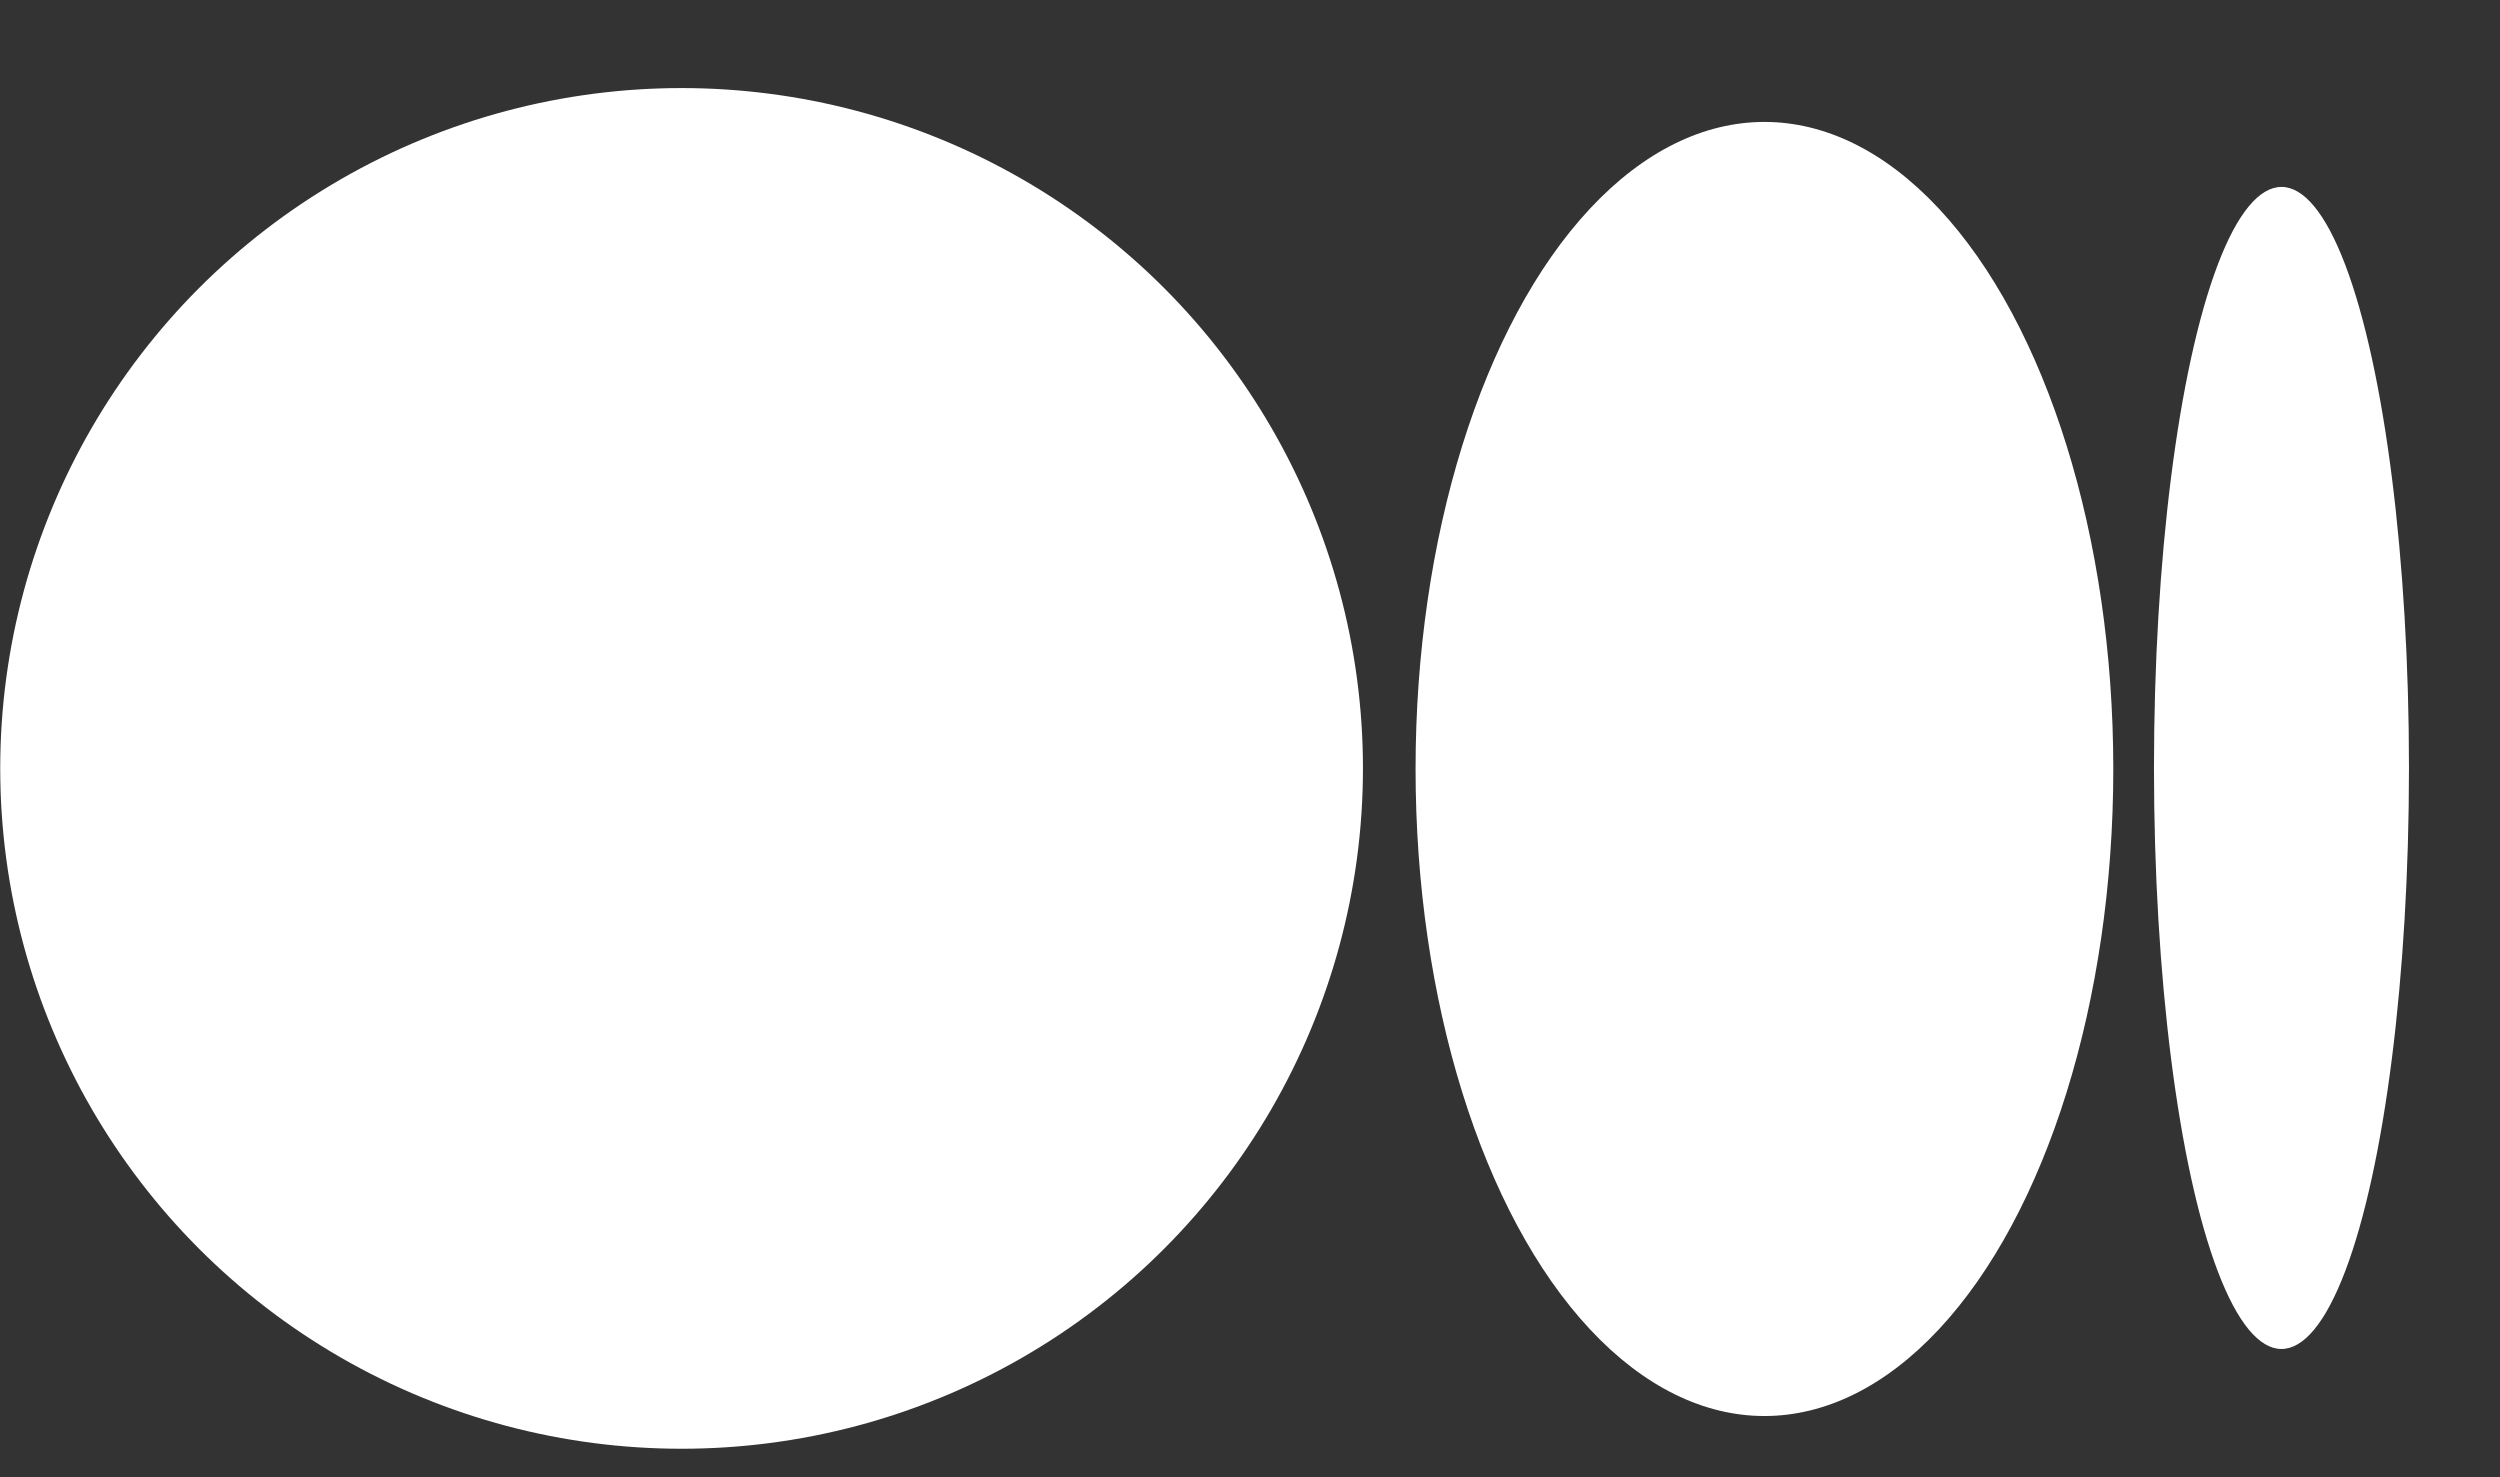 <svg width="22" height="13" viewBox="0 0 22 13" fill="none" xmlns="http://www.w3.org/2000/svg">
<rect x="0" y="0" width="22" height="13" fill="#333333" stroke="none"/>
<ellipse rx="5.996" ry="5.987" transform="matrix(1 0 0 -1 5.998 6.762)" fill="white"/>
<ellipse rx="3.07" ry="5.694" transform="matrix(1 0 0 -1 15.527 6.767)" fill="white"/>
<ellipse rx="1.122" ry="5.113" transform="matrix(1 0 0 -1 20.077 6.758)" fill="white"/>
</svg>
